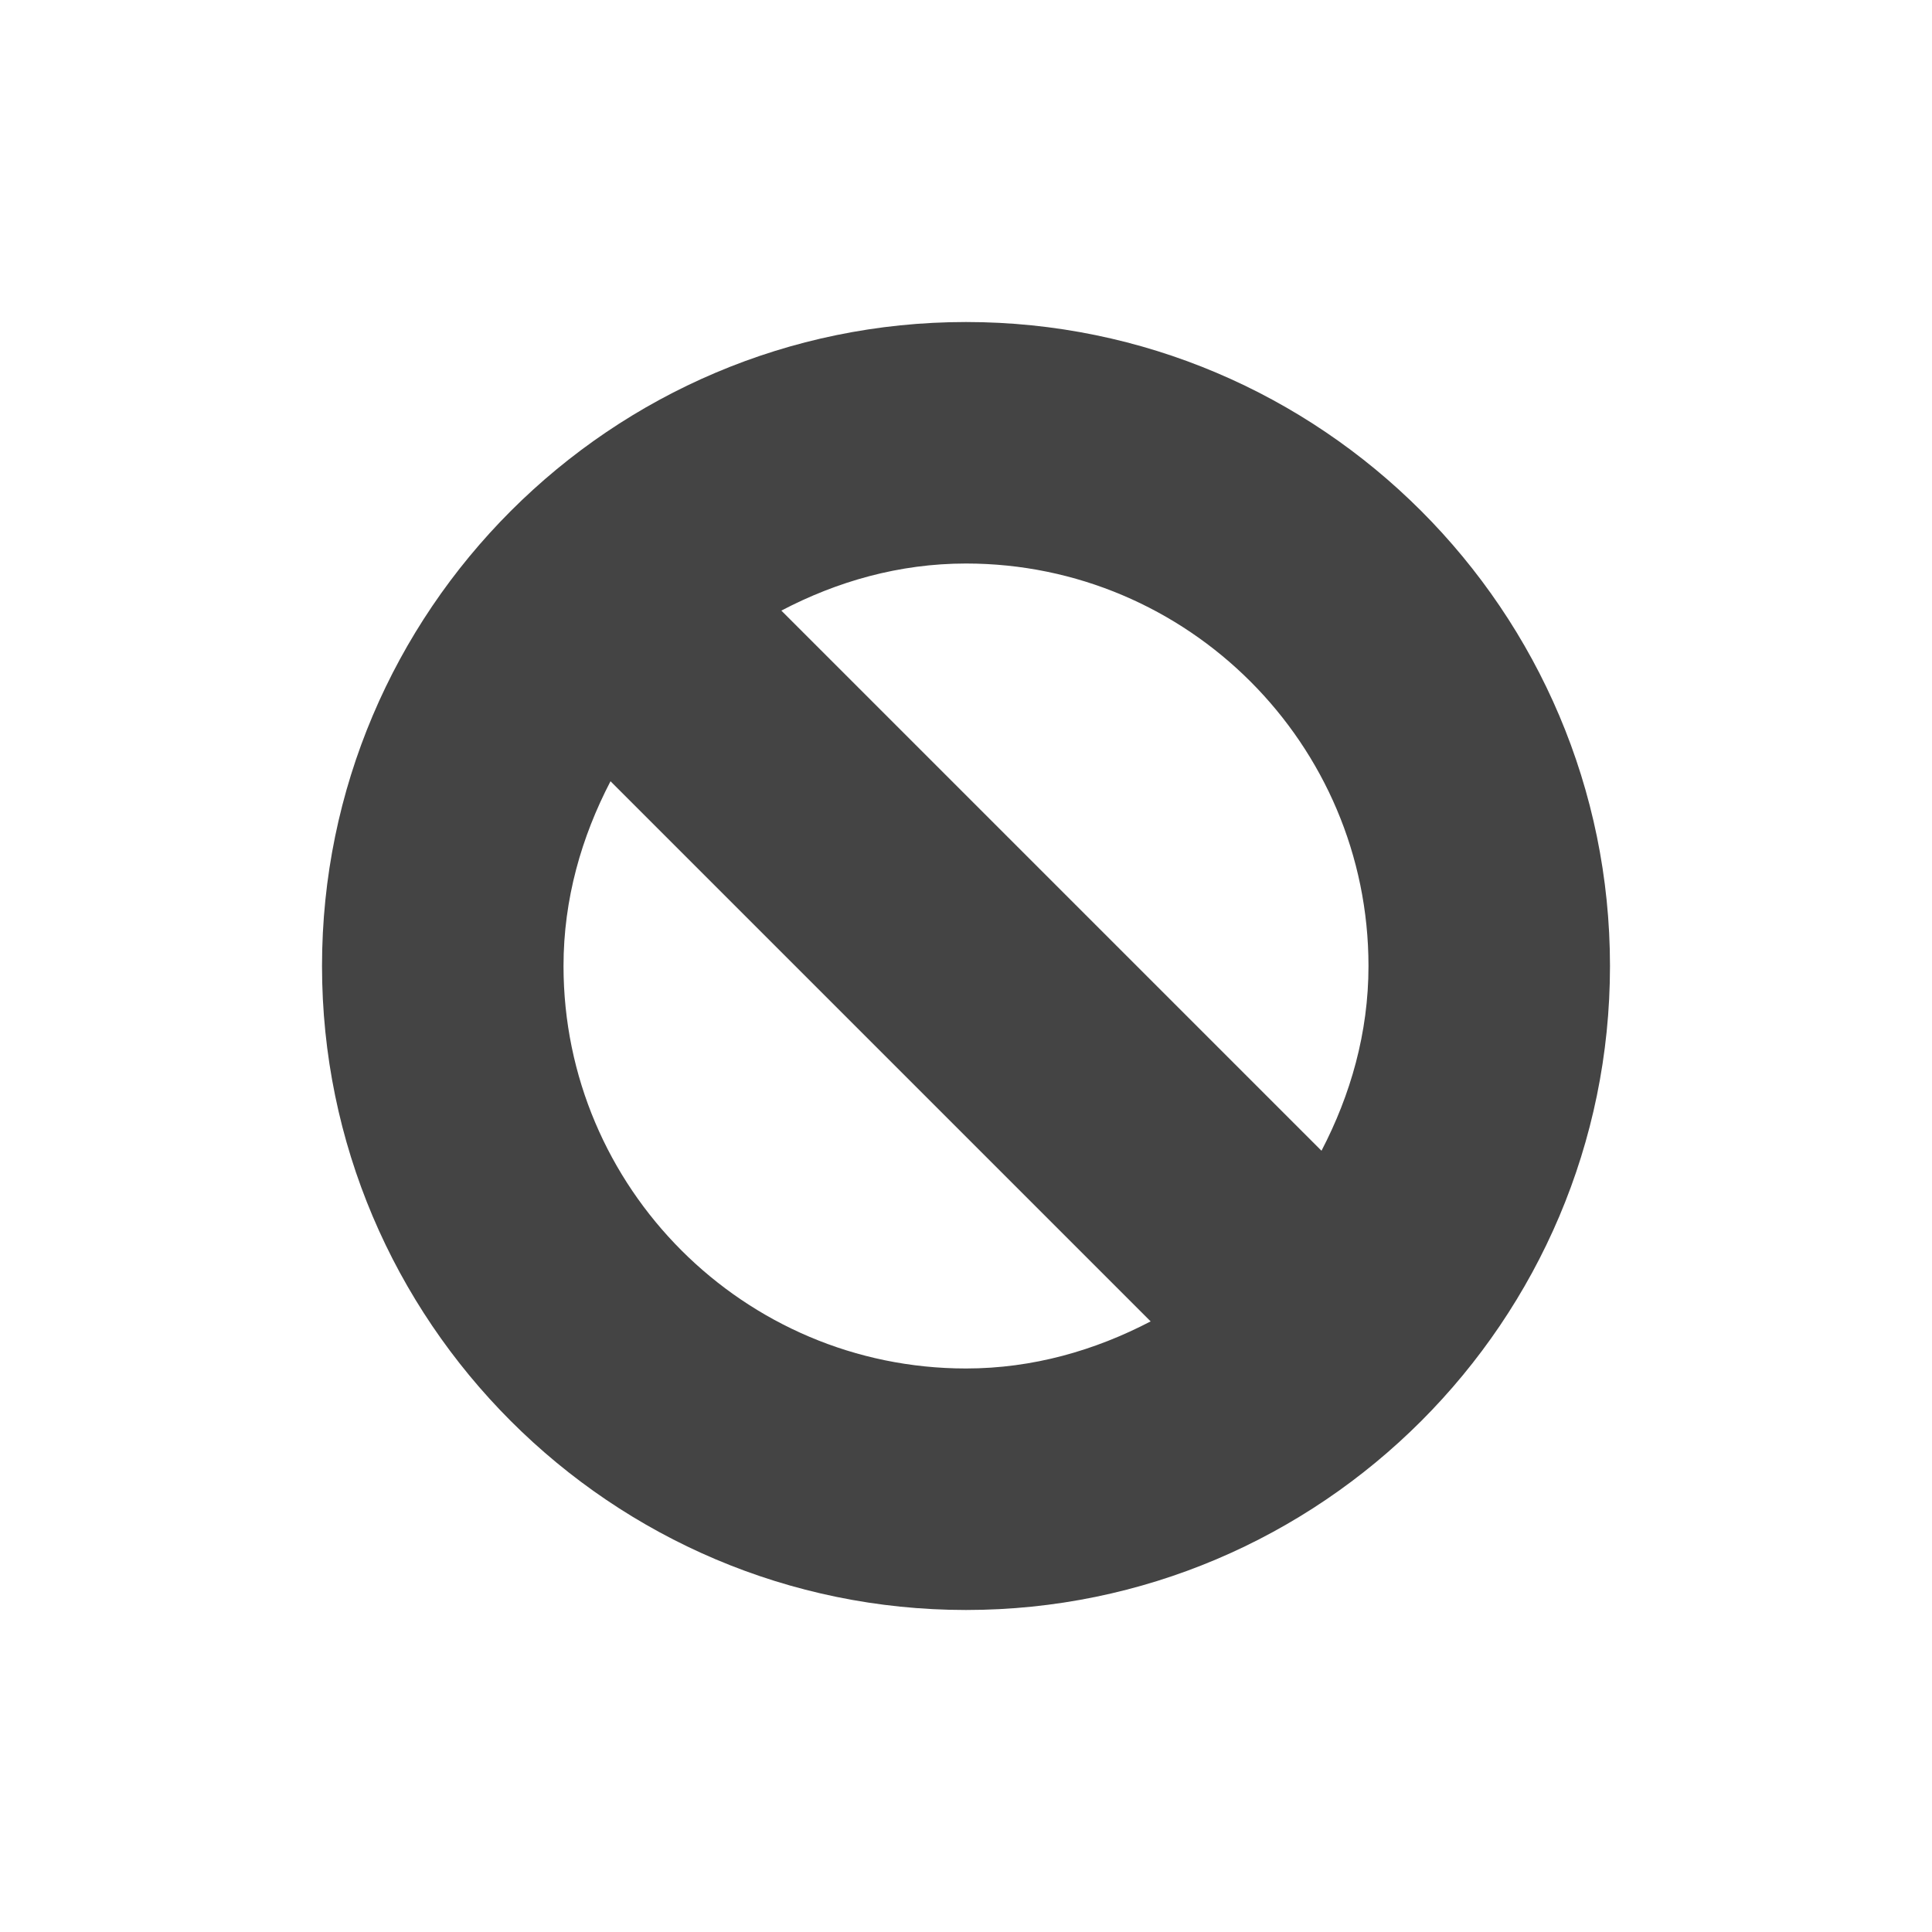 <?xml version="1.0"?><svg xmlns="http://www.w3.org/2000/svg" width="40" height="40" viewBox="0 0 40 40"><path fill="#444" d="m20 6.667c-7.35 0-13.333 5.983-13.333 13.333s5.983 13.333 13.333 13.333 13.333-5.983 13.333-13.333-5.983-13.333-13.333-13.333z m-8.333 13.333c0-1.387 0.373-2.673 0.973-3.825l11.183 11.183c-1.15 0.6-2.437 0.975-3.823 0.975-4.595 0-8.333-3.738-8.333-8.333z m15.693 3.825l-11.183-11.183c1.148-0.602 2.435-0.975 3.823-0.975 4.595 0 8.333 3.738 8.333 8.333 0 1.387-0.373 2.673-0.973 3.825z"></path></svg>